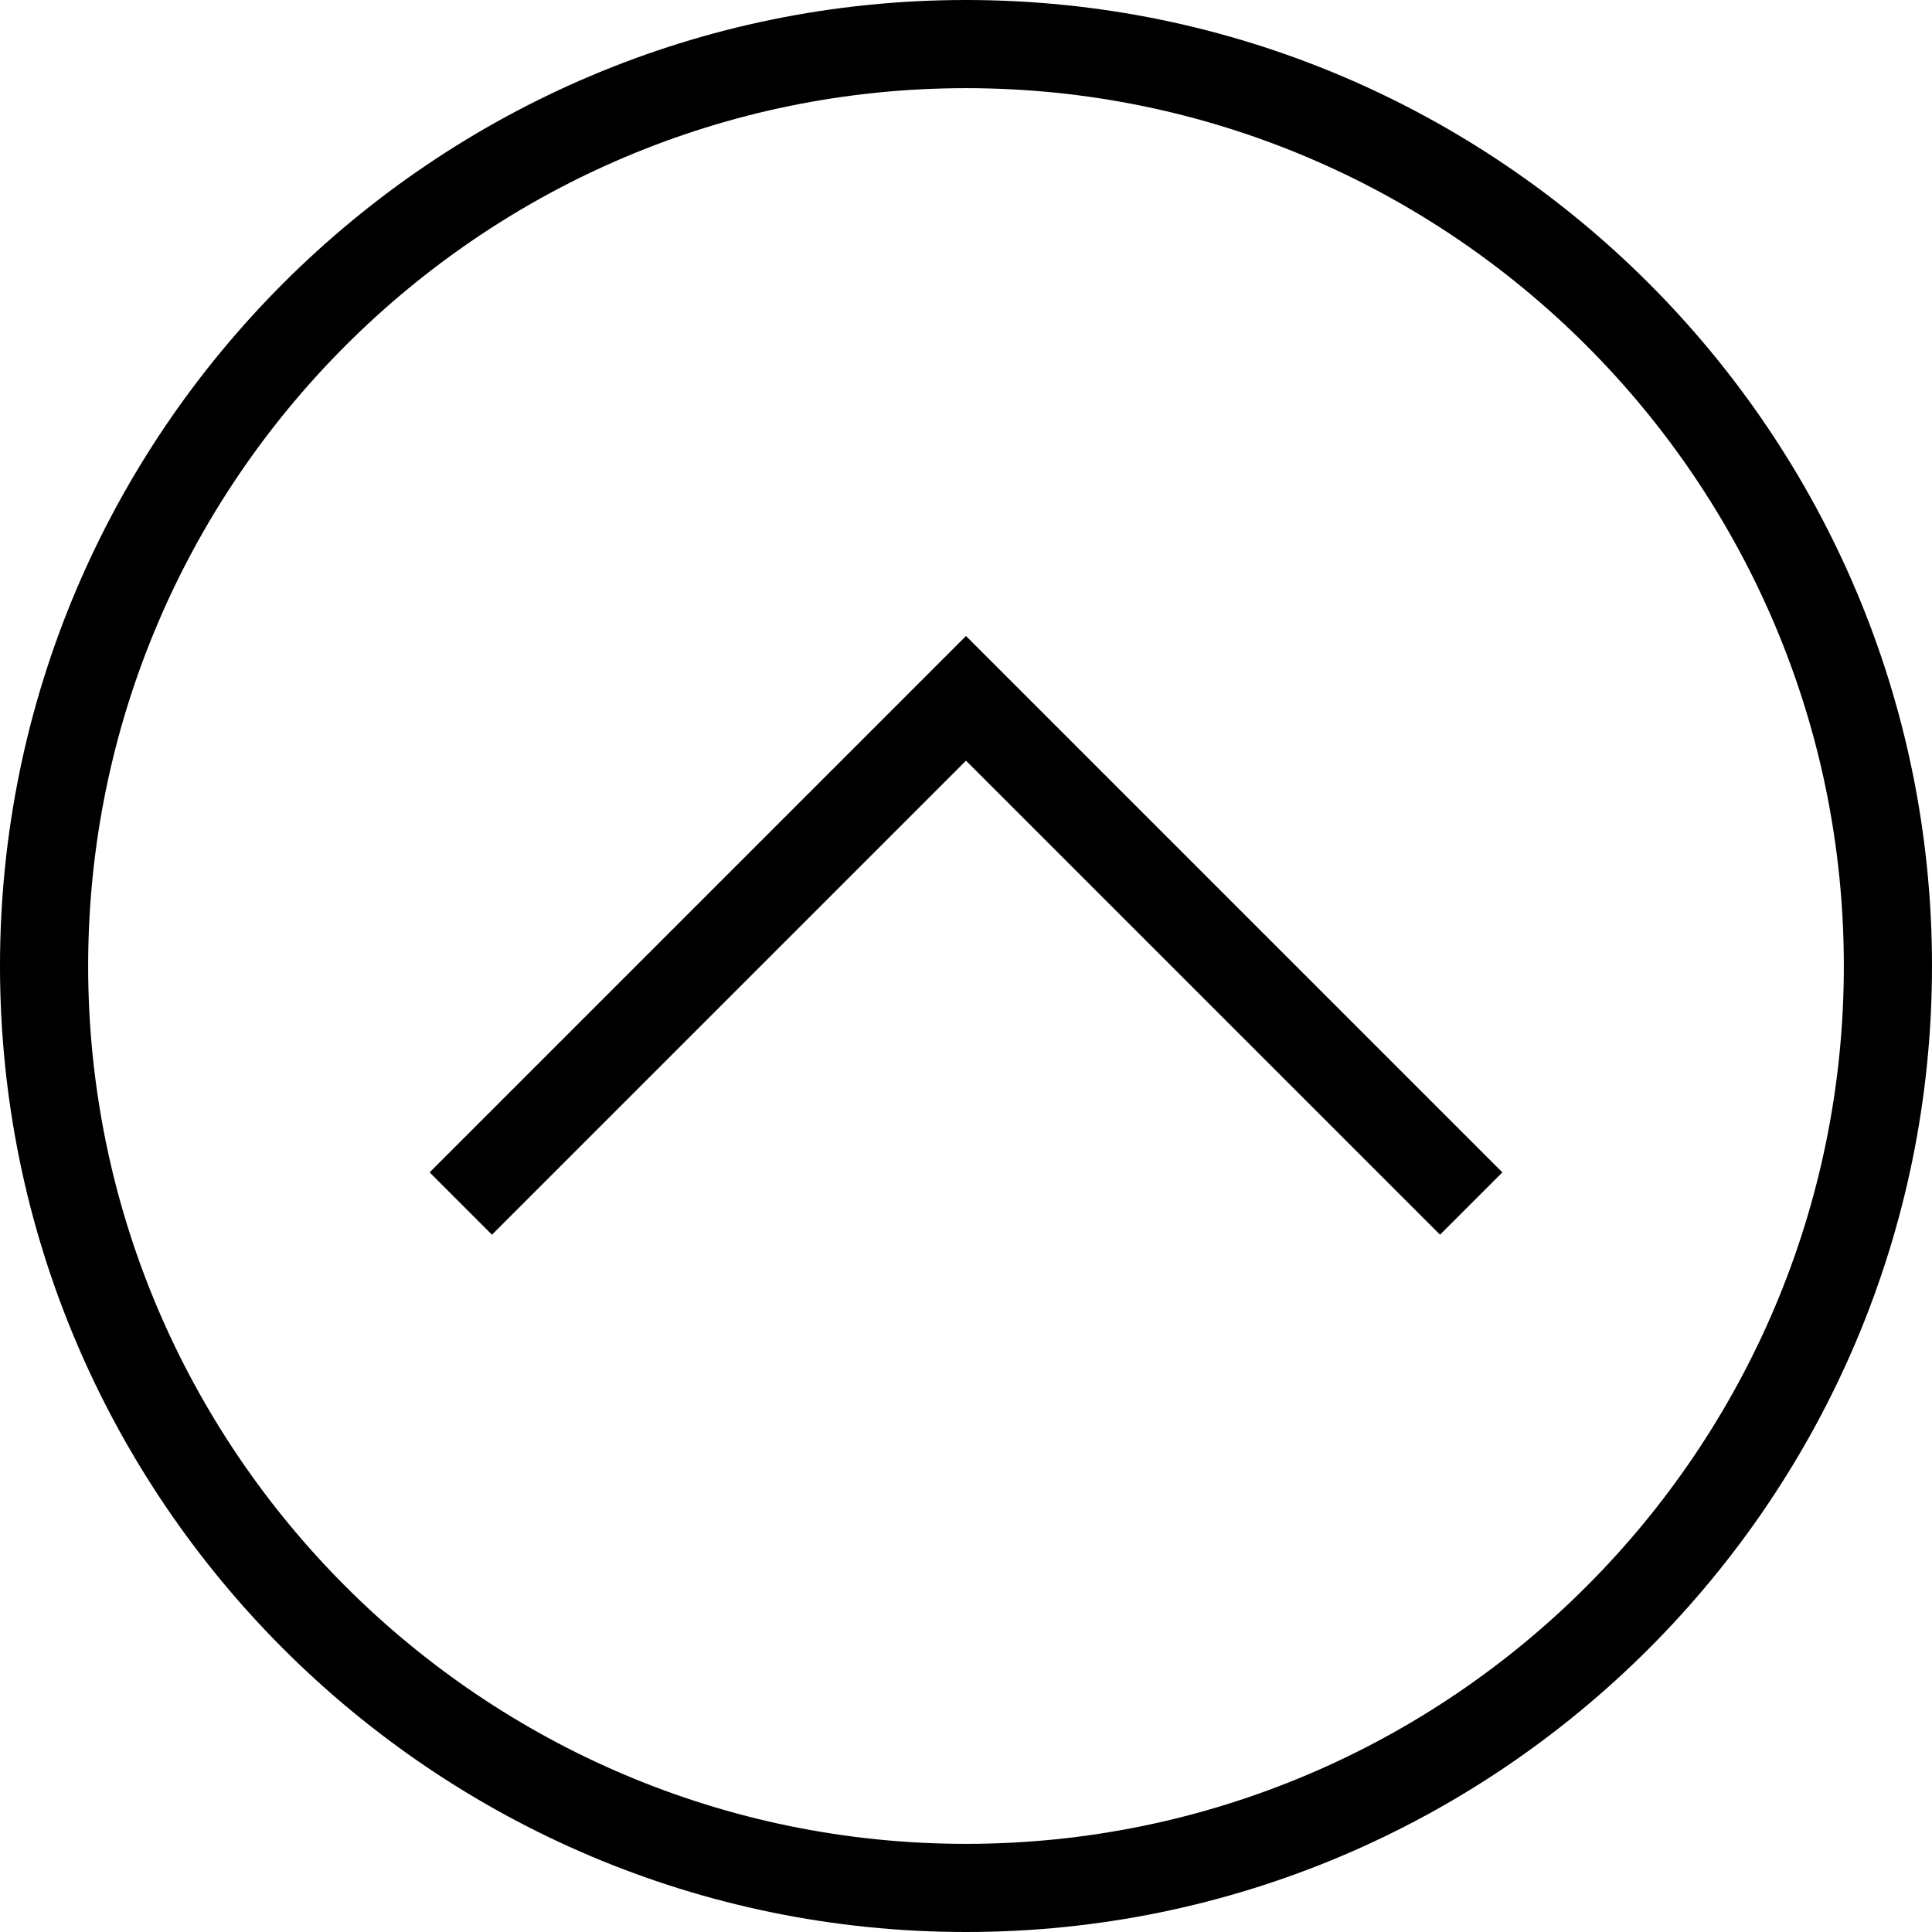 <?xml version="1.0" encoding="utf-8"?>
<!-- Generator: Adobe Illustrator 16.0.4, SVG Export Plug-In . SVG Version: 6.00 Build 0)  -->
<!DOCTYPE svg PUBLIC "-//W3C//DTD SVG 1.1//EN" "http://www.w3.org/Graphics/SVG/1.1/DTD/svg11.dtd">
<svg version="1.1" id="Layer_1" xmlns="http://www.w3.org/2000/svg" xmlns:xlink="http://www.w3.org/1999/xlink" x="0px" y="0px"
	 width="512px" height="512px" viewBox="0 0 512 512" enable-background="new 0 0 512 512" xml:space="preserve">
<path d="M256,512C114.841,512,0,397.159,0,256S114.841,0,256,0s256,114.841,256,256S397.159,512,256,512z M256,23.364
	C127.723,23.364,23.362,127.724,23.362,256c0,128.278,104.361,232.639,232.638,232.639c128.276,0,232.637-104.36,232.637-232.639
	C488.637,127.724,384.277,23.364,256,23.364z M256,201.586L130.372,327.211l-16.518-16.518L256,168.549l142.145,142.145
	l-16.518,16.518L256,201.586z"/>
</svg>

